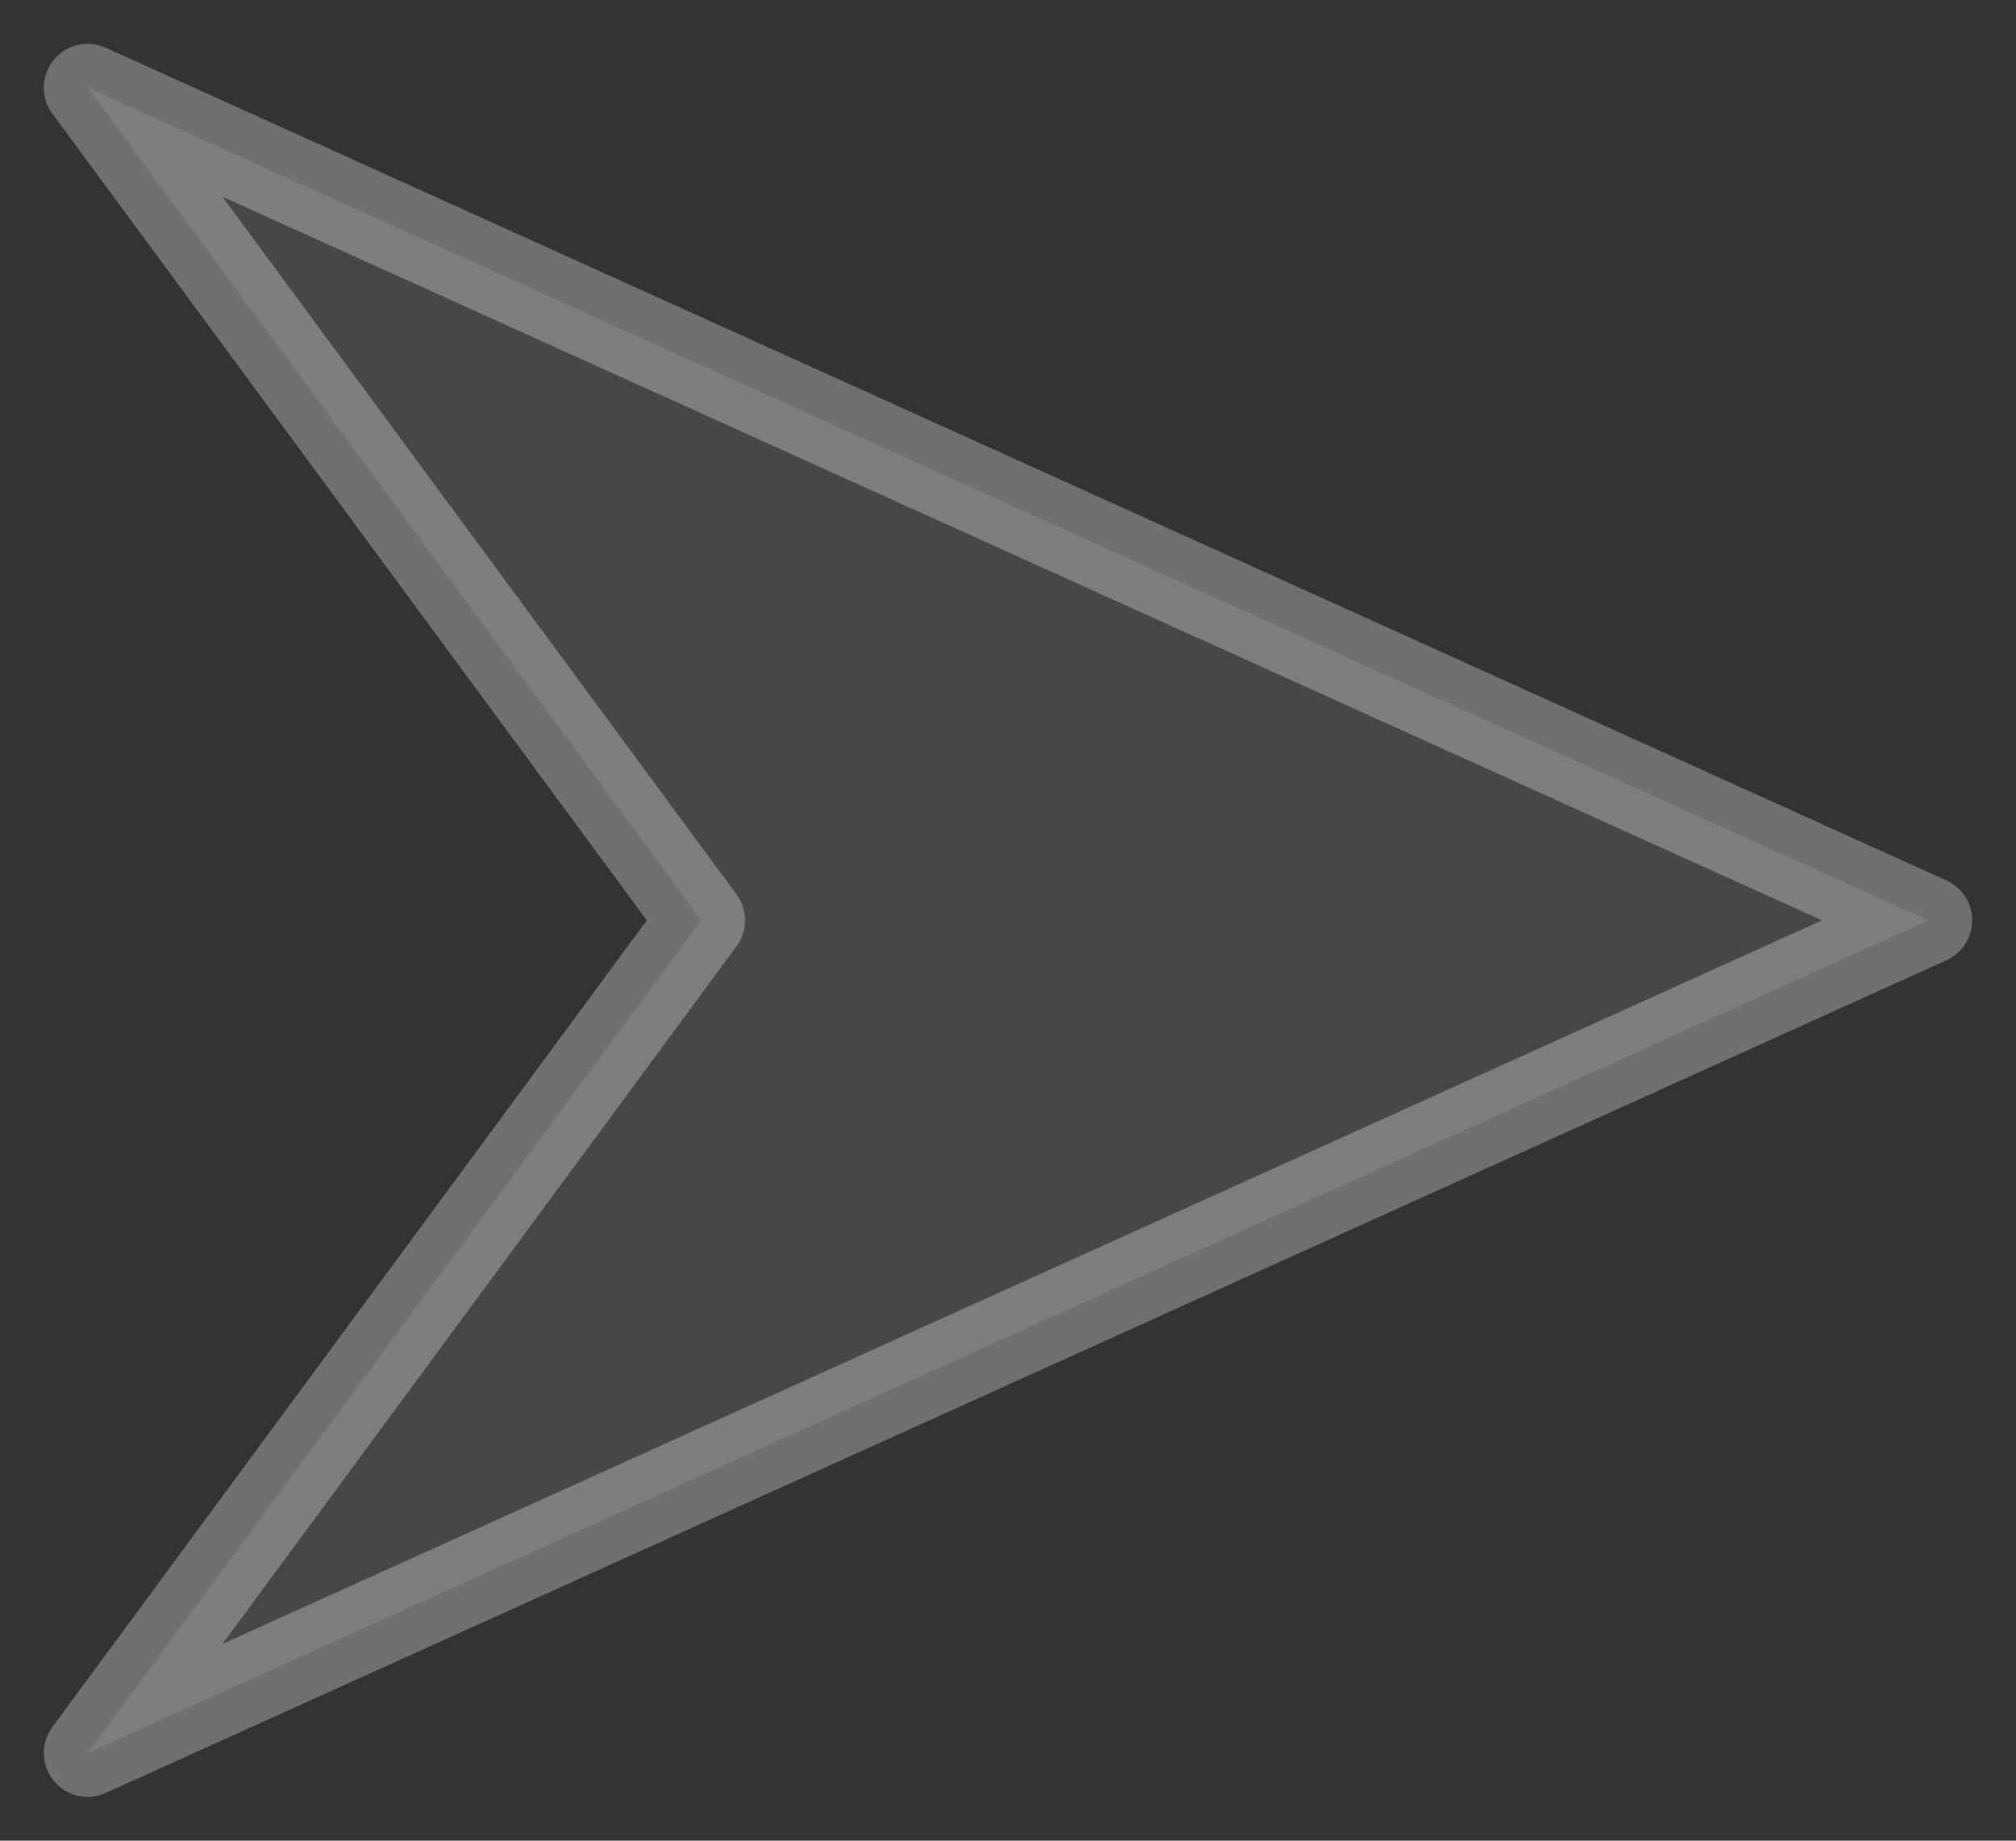<svg width="23" height="21" viewBox="0 0 23 21" fill="none" xmlns="http://www.w3.org/2000/svg">
<rect x="0" y="0" width="23" height="21" fill="#333333" stroke="none"/>
<path d="M1 1L22 10.5L1 20L8 10.5L1 1Z" fill="white" fill-opacity="0.1" stroke="white" stroke-opacity="0.3" stroke-linejoin="round"/>
</svg>
